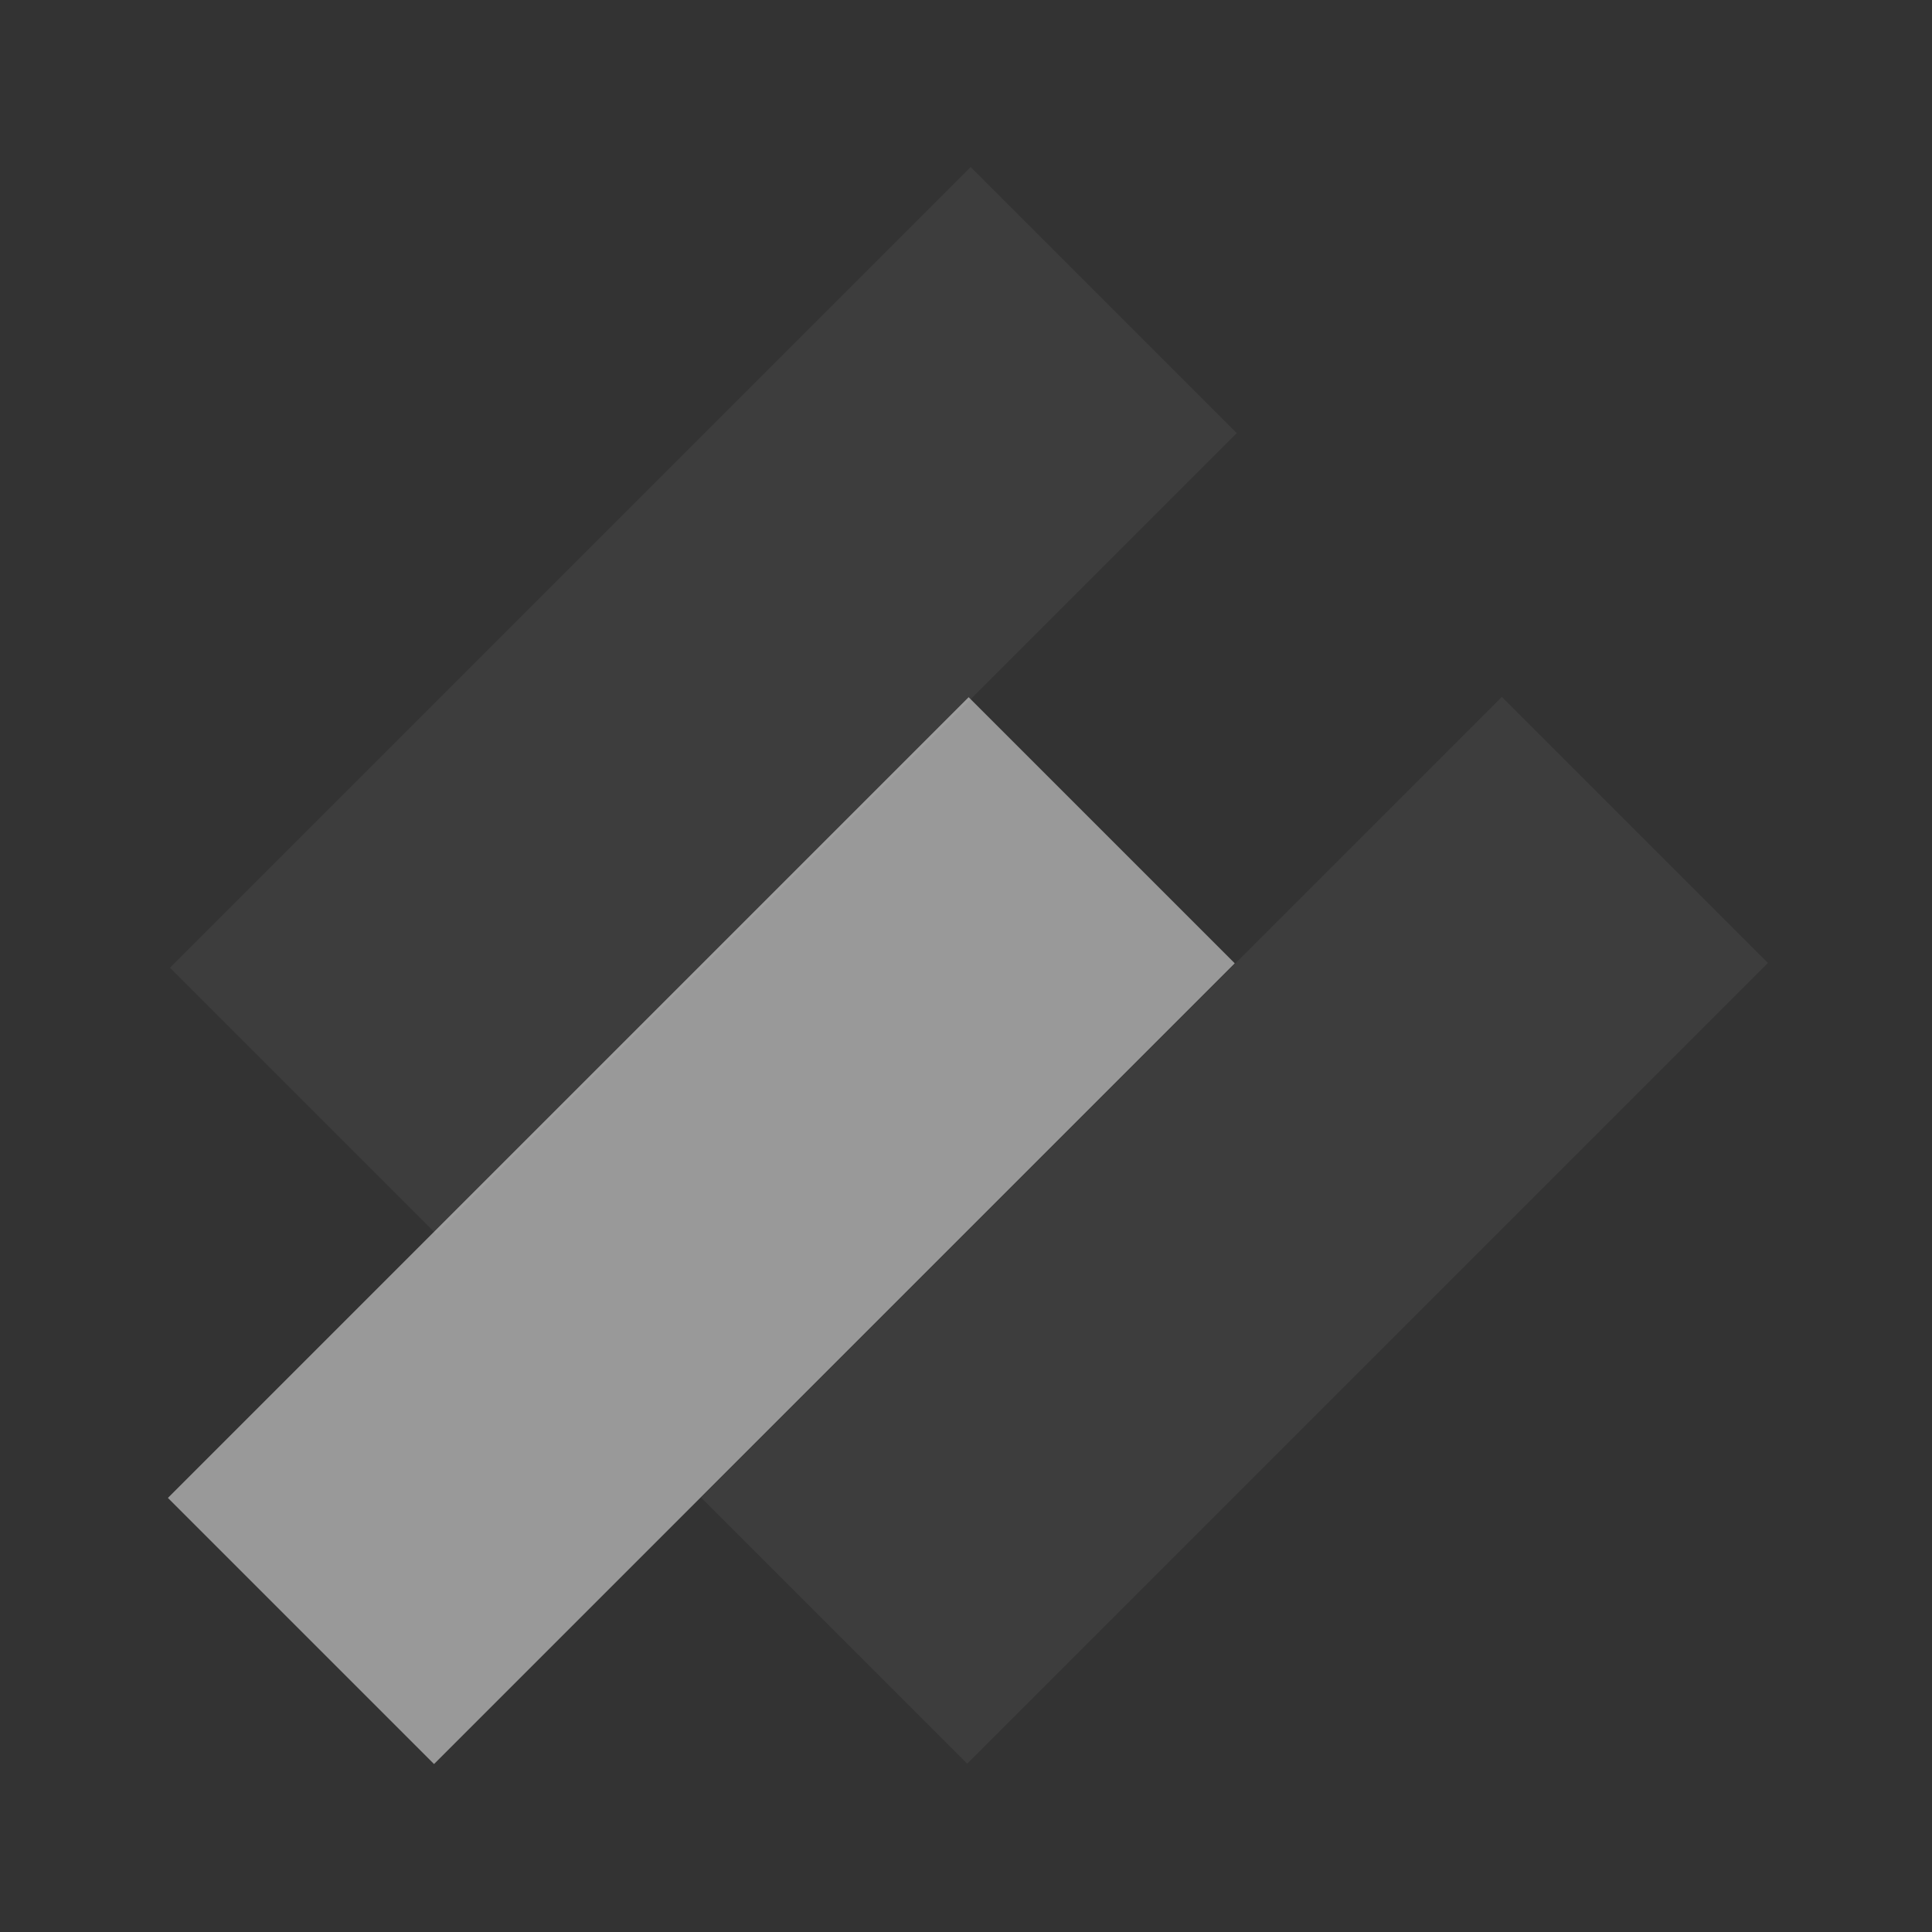 <?xml version="1.0" encoding="utf-8"?>
<!-- Generator: Adobe Illustrator 25.3.1, SVG Export Plug-In . SVG Version: 6.00 Build 0)  -->
<svg version="1.1" id="Layer_1" xmlns="http://www.w3.org/2000/svg" xmlns:xlink="http://www.w3.org/1999/xlink" x="0px" y="0px"
	 viewBox="0 0 58 58" style="enable-background:new 0 0 58 58;" xml:space="preserve">
<rect x="0" y="0" width="58" height="58" fill="#333333" stroke="none"/>
<style type="text/css">
	.st0{opacity:5.000000e-02;fill:#FFFFFF;enable-background:new    ;}
	.st1{opacity:0.5;fill:#FFFFFF;enable-background:new    ;}
</style>
<g id="Layer_2_1_">
	<g id="Layer_7">
		<rect x="4.1" y="15.4" transform="matrix(0.707 -0.707 0.707 0.707 -8.685 21.063)" class="st0" width="34" height="11.3"/>
		
			<rect x="4.1" y="31.3" transform="matrix(0.707 -0.707 0.707 0.707 -19.987 25.738)" class="st1" width="34" height="11.3"/>
		
			<rect x="20.1" y="31.3" transform="matrix(0.707 -0.707 0.707 0.707 -15.291 37.04)" class="st0" width="34" height="11.3"/>
	</g>
</g>
</svg>
